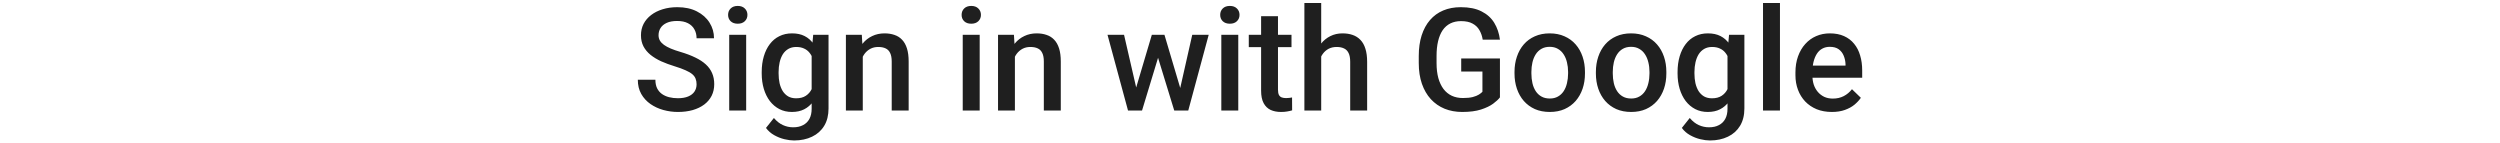 <svg width="244" height="14" viewBox="0 0 244 14" fill="none" xmlns="http://www.w3.org/2000/svg">
<path d="M67.986 8.227C67.986 8.022 67.954 7.84 67.89 7.68C67.831 7.521 67.724 7.375 67.569 7.243C67.414 7.111 67.195 6.983 66.913 6.86C66.635 6.732 66.279 6.602 65.846 6.47C65.372 6.324 64.935 6.163 64.534 5.985C64.137 5.803 63.791 5.593 63.495 5.356C63.198 5.114 62.968 4.839 62.804 4.529C62.64 4.214 62.558 3.852 62.558 3.442C62.558 3.036 62.642 2.667 62.811 2.334C62.984 2.002 63.228 1.715 63.542 1.473C63.861 1.227 64.237 1.038 64.67 0.906C65.103 0.769 65.582 0.701 66.106 0.701C66.844 0.701 67.48 0.837 68.013 1.111C68.551 1.384 68.963 1.751 69.251 2.211C69.542 2.672 69.688 3.18 69.688 3.736H67.986C67.986 3.408 67.915 3.118 67.774 2.868C67.637 2.612 67.428 2.412 67.145 2.266C66.867 2.12 66.514 2.047 66.085 2.047C65.68 2.047 65.343 2.109 65.074 2.232C64.805 2.355 64.604 2.521 64.472 2.731C64.34 2.941 64.274 3.178 64.274 3.442C64.274 3.629 64.317 3.8 64.404 3.955C64.49 4.105 64.623 4.246 64.8 4.378C64.978 4.506 65.201 4.627 65.47 4.741C65.739 4.855 66.056 4.964 66.42 5.069C66.972 5.233 67.453 5.415 67.863 5.616C68.273 5.812 68.615 6.035 68.888 6.286C69.162 6.536 69.367 6.821 69.503 7.14C69.64 7.455 69.709 7.812 69.709 8.213C69.709 8.633 69.624 9.011 69.456 9.348C69.287 9.681 69.045 9.966 68.731 10.203C68.421 10.435 68.047 10.615 67.61 10.743C67.177 10.866 66.694 10.927 66.161 10.927C65.682 10.927 65.21 10.863 64.746 10.736C64.285 10.608 63.866 10.415 63.488 10.155C63.109 9.89 62.809 9.562 62.586 9.17C62.362 8.774 62.251 8.311 62.251 7.783H63.966C63.966 8.106 64.021 8.382 64.13 8.61C64.244 8.838 64.401 9.025 64.602 9.17C64.803 9.312 65.035 9.417 65.299 9.485C65.568 9.553 65.855 9.587 66.161 9.587C66.562 9.587 66.897 9.53 67.165 9.417C67.439 9.303 67.644 9.143 67.781 8.938C67.918 8.733 67.986 8.496 67.986 8.227ZM72.826 3.394V10.79H71.171V3.394H72.826ZM71.062 1.453C71.062 1.202 71.144 0.995 71.308 0.831C71.477 0.662 71.709 0.578 72.005 0.578C72.297 0.578 72.527 0.662 72.696 0.831C72.864 0.995 72.949 1.202 72.949 1.453C72.949 1.699 72.864 1.904 72.696 2.068C72.527 2.232 72.297 2.314 72.005 2.314C71.709 2.314 71.477 2.232 71.308 2.068C71.144 1.904 71.062 1.699 71.062 1.453ZM79.368 3.394H80.865V10.585C80.865 11.251 80.724 11.816 80.441 12.281C80.158 12.746 79.764 13.099 79.258 13.34C78.752 13.586 78.167 13.709 77.501 13.709C77.219 13.709 76.904 13.668 76.558 13.586C76.216 13.504 75.884 13.372 75.56 13.19C75.241 13.012 74.975 12.777 74.76 12.486L75.533 11.515C75.797 11.83 76.089 12.06 76.408 12.206C76.727 12.351 77.062 12.424 77.413 12.424C77.791 12.424 78.112 12.354 78.376 12.212C78.645 12.076 78.853 11.873 78.999 11.604C79.144 11.335 79.217 11.007 79.217 10.62V5.069L79.368 3.394ZM74.343 7.174V7.031C74.343 6.47 74.412 5.96 74.548 5.5C74.685 5.035 74.881 4.636 75.136 4.303C75.391 3.966 75.701 3.709 76.066 3.531C76.43 3.348 76.843 3.257 77.303 3.257C77.782 3.257 78.19 3.344 78.527 3.517C78.869 3.69 79.153 3.939 79.381 4.262C79.609 4.581 79.787 4.964 79.915 5.411C80.047 5.853 80.145 6.345 80.209 6.887V7.345C80.149 7.874 80.049 8.357 79.908 8.794C79.766 9.232 79.58 9.61 79.347 9.929C79.115 10.248 78.828 10.494 78.486 10.668C78.149 10.841 77.75 10.927 77.29 10.927C76.838 10.927 76.43 10.834 76.066 10.647C75.706 10.46 75.396 10.198 75.136 9.861C74.881 9.524 74.685 9.127 74.548 8.671C74.412 8.211 74.343 7.712 74.343 7.174ZM75.991 7.031V7.174C75.991 7.512 76.023 7.826 76.086 8.118C76.155 8.409 76.257 8.667 76.394 8.89C76.535 9.109 76.713 9.282 76.927 9.41C77.146 9.533 77.403 9.594 77.7 9.594C78.087 9.594 78.404 9.512 78.65 9.348C78.901 9.184 79.092 8.963 79.224 8.685C79.361 8.403 79.457 8.088 79.511 7.742V6.504C79.484 6.236 79.427 5.985 79.34 5.752C79.258 5.52 79.147 5.317 79.005 5.144C78.864 4.966 78.686 4.83 78.472 4.734C78.258 4.634 78.005 4.584 77.713 4.584C77.417 4.584 77.16 4.647 76.941 4.775C76.722 4.903 76.542 5.078 76.401 5.301C76.264 5.525 76.162 5.784 76.093 6.081C76.025 6.377 75.991 6.694 75.991 7.031ZM84.207 4.973V10.79H82.56V3.394H84.112L84.207 4.973ZM83.914 6.819L83.38 6.812C83.385 6.288 83.458 5.807 83.599 5.37C83.745 4.932 83.945 4.556 84.201 4.242C84.46 3.927 84.77 3.686 85.13 3.517C85.49 3.344 85.891 3.257 86.334 3.257C86.689 3.257 87.01 3.307 87.297 3.408C87.589 3.503 87.837 3.661 88.043 3.879C88.252 4.098 88.412 4.383 88.521 4.734C88.63 5.08 88.685 5.506 88.685 6.012V10.79H87.031V6.005C87.031 5.65 86.978 5.37 86.874 5.165C86.773 4.955 86.625 4.807 86.429 4.72C86.238 4.629 85.999 4.584 85.711 4.584C85.429 4.584 85.176 4.643 84.953 4.761C84.729 4.88 84.54 5.042 84.385 5.247C84.235 5.452 84.119 5.689 84.037 5.958C83.955 6.226 83.914 6.514 83.914 6.819ZM95.617 3.394V10.79H93.962V3.394H95.617ZM93.853 1.453C93.853 1.202 93.935 0.995 94.099 0.831C94.268 0.662 94.5 0.578 94.796 0.578C95.088 0.578 95.318 0.662 95.487 0.831C95.655 0.995 95.74 1.202 95.74 1.453C95.74 1.699 95.655 1.904 95.487 2.068C95.318 2.232 95.088 2.314 94.796 2.314C94.5 2.314 94.268 2.232 94.099 2.068C93.935 1.904 93.853 1.699 93.853 1.453ZM99.055 4.973V10.79H97.408V3.394H98.96L99.055 4.973ZM98.761 6.819L98.228 6.812C98.233 6.288 98.305 5.807 98.447 5.37C98.593 4.932 98.793 4.556 99.048 4.242C99.308 3.927 99.618 3.686 99.978 3.517C100.338 3.344 100.739 3.257 101.181 3.257C101.537 3.257 101.858 3.307 102.145 3.408C102.437 3.503 102.685 3.661 102.89 3.879C103.1 4.098 103.259 4.383 103.369 4.734C103.478 5.08 103.533 5.506 103.533 6.012V10.79H101.878V6.005C101.878 5.65 101.826 5.37 101.721 5.165C101.621 4.955 101.473 4.807 101.277 4.72C101.085 4.629 100.846 4.584 100.559 4.584C100.276 4.584 100.024 4.643 99.8 4.761C99.577 4.88 99.388 5.042 99.233 5.247C99.082 5.452 98.966 5.689 98.884 5.958C98.802 6.226 98.761 6.514 98.761 6.819ZM110.71 9.15L112.419 3.394H113.472L113.185 5.117L111.462 10.79H110.519L110.71 9.15ZM109.706 3.394L111.039 9.177L111.148 10.79H110.095L108.092 3.394H109.706ZM115.072 9.109L116.364 3.394H117.97L115.974 10.79H114.921L115.072 9.109ZM113.65 3.394L115.338 9.082L115.55 10.79H114.607L112.864 5.11L112.577 3.394H113.65ZM120.855 3.394V10.79H119.201V3.394H120.855ZM119.091 1.453C119.091 1.202 119.173 0.995 119.337 0.831C119.506 0.662 119.739 0.578 120.035 0.578C120.327 0.578 120.557 0.662 120.725 0.831C120.894 0.995 120.978 1.202 120.978 1.453C120.978 1.699 120.894 1.904 120.725 2.068C120.557 2.232 120.327 2.314 120.035 2.314C119.739 2.314 119.506 2.232 119.337 2.068C119.173 1.904 119.091 1.699 119.091 1.453ZM126.05 3.394V4.597H121.881V3.394H126.05ZM123.084 1.583H124.731V8.747C124.731 8.974 124.763 9.15 124.827 9.273C124.895 9.391 124.989 9.471 125.107 9.512C125.226 9.553 125.365 9.574 125.524 9.574C125.638 9.574 125.747 9.567 125.852 9.553C125.957 9.54 126.041 9.526 126.105 9.512L126.112 10.77C125.975 10.811 125.816 10.848 125.634 10.879C125.456 10.911 125.251 10.927 125.018 10.927C124.64 10.927 124.305 10.861 124.013 10.729C123.722 10.592 123.494 10.371 123.33 10.066C123.166 9.761 123.084 9.355 123.084 8.849V1.583ZM128.949 0.291V10.79H127.308V0.291H128.949ZM128.662 6.819L128.129 6.812C128.133 6.302 128.204 5.83 128.341 5.397C128.482 4.964 128.678 4.588 128.928 4.269C129.184 3.945 129.489 3.697 129.844 3.524C130.2 3.346 130.594 3.257 131.027 3.257C131.392 3.257 131.72 3.307 132.011 3.408C132.308 3.508 132.563 3.67 132.777 3.893C132.991 4.112 133.153 4.399 133.262 4.754C133.376 5.105 133.433 5.534 133.433 6.04V10.79H131.779V6.026C131.779 5.67 131.727 5.388 131.622 5.178C131.522 4.969 131.373 4.818 131.177 4.727C130.981 4.631 130.742 4.584 130.46 4.584C130.163 4.584 129.901 4.643 129.674 4.761C129.45 4.88 129.263 5.042 129.113 5.247C128.963 5.452 128.849 5.689 128.771 5.958C128.698 6.226 128.662 6.514 128.662 6.819ZM146.394 5.705V9.505C146.253 9.692 146.032 9.897 145.731 10.121C145.435 10.339 145.041 10.528 144.549 10.688C144.056 10.848 143.443 10.927 142.71 10.927C142.085 10.927 141.513 10.822 140.994 10.613C140.474 10.399 140.025 10.086 139.647 9.676C139.273 9.266 138.984 8.767 138.779 8.179C138.574 7.587 138.471 6.912 138.471 6.156V5.465C138.471 4.713 138.565 4.043 138.752 3.456C138.943 2.863 139.217 2.362 139.572 1.952C139.927 1.542 140.356 1.232 140.857 1.022C141.363 0.808 141.935 0.701 142.573 0.701C143.389 0.701 144.063 0.837 144.596 1.111C145.134 1.38 145.549 1.753 145.841 2.232C146.132 2.71 146.317 3.257 146.394 3.873H144.713C144.658 3.526 144.551 3.216 144.391 2.943C144.236 2.669 144.013 2.455 143.721 2.3C143.434 2.141 143.061 2.061 142.6 2.061C142.204 2.061 141.855 2.136 141.554 2.287C141.254 2.437 141.003 2.658 140.802 2.95C140.606 3.241 140.458 3.597 140.358 4.016C140.258 4.435 140.208 4.914 140.208 5.452V6.156C140.208 6.703 140.265 7.188 140.379 7.612C140.497 8.036 140.666 8.393 140.884 8.685C141.108 8.977 141.379 9.198 141.698 9.348C142.017 9.494 142.377 9.567 142.778 9.567C143.17 9.567 143.491 9.535 143.742 9.471C143.993 9.403 144.191 9.323 144.337 9.232C144.487 9.136 144.603 9.045 144.685 8.959V6.983H142.614V5.705H146.394ZM147.816 7.174V7.017C147.816 6.484 147.894 5.989 148.049 5.534C148.203 5.073 148.427 4.675 148.718 4.337C149.015 3.996 149.375 3.731 149.799 3.544C150.227 3.353 150.71 3.257 151.248 3.257C151.79 3.257 152.273 3.353 152.697 3.544C153.125 3.731 153.488 3.996 153.784 4.337C154.08 4.675 154.306 5.073 154.461 5.534C154.616 5.989 154.693 6.484 154.693 7.017V7.174C154.693 7.708 154.616 8.202 154.461 8.658C154.306 9.113 154.08 9.512 153.784 9.854C153.488 10.191 153.128 10.456 152.704 10.647C152.28 10.834 151.799 10.927 151.261 10.927C150.719 10.927 150.234 10.834 149.805 10.647C149.382 10.456 149.022 10.191 148.725 9.854C148.429 9.512 148.203 9.113 148.049 8.658C147.894 8.202 147.816 7.708 147.816 7.174ZM149.464 7.017V7.174C149.464 7.507 149.498 7.821 149.566 8.118C149.634 8.414 149.742 8.674 149.887 8.897C150.033 9.12 150.22 9.296 150.448 9.423C150.676 9.551 150.947 9.615 151.261 9.615C151.567 9.615 151.831 9.551 152.054 9.423C152.282 9.296 152.469 9.12 152.615 8.897C152.761 8.674 152.868 8.414 152.936 8.118C153.009 7.821 153.046 7.507 153.046 7.174V7.017C153.046 6.689 153.009 6.379 152.936 6.087C152.868 5.791 152.759 5.529 152.608 5.301C152.462 5.073 152.275 4.896 152.048 4.768C151.824 4.636 151.558 4.57 151.248 4.57C150.938 4.57 150.669 4.636 150.441 4.768C150.218 4.896 150.033 5.073 149.887 5.301C149.742 5.529 149.634 5.791 149.566 6.087C149.498 6.379 149.464 6.689 149.464 7.017ZM155.759 7.174V7.017C155.759 6.484 155.837 5.989 155.992 5.534C156.147 5.073 156.37 4.675 156.662 4.337C156.958 3.996 157.318 3.731 157.742 3.544C158.17 3.353 158.653 3.257 159.191 3.257C159.733 3.257 160.217 3.353 160.64 3.544C161.069 3.731 161.431 3.996 161.727 4.337C162.023 4.675 162.249 5.073 162.404 5.534C162.559 5.989 162.636 6.484 162.636 7.017V7.174C162.636 7.708 162.559 8.202 162.404 8.658C162.249 9.113 162.023 9.512 161.727 9.854C161.431 10.191 161.071 10.456 160.647 10.647C160.223 10.834 159.743 10.927 159.205 10.927C158.662 10.927 158.177 10.834 157.749 10.647C157.325 10.456 156.965 10.191 156.669 9.854C156.372 9.512 156.147 9.113 155.992 8.658C155.837 8.202 155.759 7.708 155.759 7.174ZM157.407 7.017V7.174C157.407 7.507 157.441 7.821 157.509 8.118C157.578 8.414 157.685 8.674 157.831 8.897C157.977 9.12 158.163 9.296 158.391 9.423C158.619 9.551 158.89 9.615 159.205 9.615C159.51 9.615 159.774 9.551 159.998 9.423C160.226 9.296 160.412 9.12 160.558 8.897C160.704 8.674 160.811 8.414 160.88 8.118C160.953 7.821 160.989 7.507 160.989 7.174V7.017C160.989 6.689 160.953 6.379 160.88 6.087C160.811 5.791 160.702 5.529 160.551 5.301C160.406 5.073 160.219 4.896 159.991 4.768C159.768 4.636 159.501 4.57 159.191 4.57C158.881 4.57 158.612 4.636 158.384 4.768C158.161 4.896 157.977 5.073 157.831 5.301C157.685 5.529 157.578 5.791 157.509 6.087C157.441 6.379 157.407 6.689 157.407 7.017ZM168.755 3.394H170.252V10.585C170.252 11.251 170.11 11.816 169.828 12.281C169.545 12.746 169.151 13.099 168.645 13.34C168.139 13.586 167.554 13.709 166.888 13.709C166.606 13.709 166.291 13.668 165.945 13.586C165.603 13.504 165.271 13.372 164.947 13.19C164.628 13.012 164.361 12.777 164.147 12.486L164.92 11.515C165.184 11.83 165.476 12.06 165.795 12.206C166.114 12.351 166.449 12.424 166.8 12.424C167.178 12.424 167.499 12.354 167.763 12.212C168.032 12.076 168.24 11.873 168.385 11.604C168.531 11.335 168.604 11.007 168.604 10.62V5.069L168.755 3.394ZM163.73 7.174V7.031C163.73 6.47 163.799 5.96 163.935 5.5C164.072 5.035 164.268 4.636 164.523 4.303C164.778 3.966 165.088 3.709 165.453 3.531C165.817 3.348 166.23 3.257 166.69 3.257C167.169 3.257 167.577 3.344 167.914 3.517C168.256 3.69 168.54 3.939 168.768 4.262C168.996 4.581 169.174 4.964 169.301 5.411C169.434 5.853 169.532 6.345 169.595 6.887V7.345C169.536 7.874 169.436 8.357 169.295 8.794C169.153 9.232 168.967 9.61 168.734 9.929C168.502 10.248 168.215 10.494 167.873 10.668C167.536 10.841 167.137 10.927 166.676 10.927C166.225 10.927 165.817 10.834 165.453 10.647C165.093 10.46 164.783 10.198 164.523 9.861C164.268 9.524 164.072 9.127 163.935 8.671C163.799 8.211 163.73 7.712 163.73 7.174ZM165.378 7.031V7.174C165.378 7.512 165.41 7.826 165.473 8.118C165.542 8.409 165.644 8.667 165.781 8.89C165.922 9.109 166.1 9.282 166.314 9.41C166.533 9.533 166.79 9.594 167.087 9.594C167.474 9.594 167.791 9.512 168.037 9.348C168.287 9.184 168.479 8.963 168.611 8.685C168.748 8.403 168.843 8.088 168.898 7.742V6.504C168.871 6.236 168.814 5.985 168.727 5.752C168.645 5.52 168.534 5.317 168.392 5.144C168.251 4.966 168.073 4.83 167.859 4.734C167.645 4.634 167.392 4.584 167.1 4.584C166.804 4.584 166.547 4.647 166.328 4.775C166.109 4.903 165.929 5.078 165.788 5.301C165.651 5.525 165.549 5.784 165.48 6.081C165.412 6.377 165.378 6.694 165.378 7.031ZM173.724 0.291V10.79H172.07V0.291H173.724ZM178.79 10.927C178.243 10.927 177.748 10.838 177.306 10.661C176.869 10.478 176.495 10.225 176.185 9.902C175.88 9.578 175.645 9.198 175.481 8.76C175.317 8.323 175.235 7.851 175.235 7.345V7.072C175.235 6.493 175.319 5.969 175.488 5.5C175.657 5.03 175.891 4.629 176.192 4.296C176.493 3.959 176.848 3.702 177.259 3.524C177.669 3.346 178.113 3.257 178.592 3.257C179.12 3.257 179.583 3.346 179.979 3.524C180.376 3.702 180.704 3.952 180.964 4.276C181.228 4.595 181.424 4.975 181.551 5.418C181.684 5.86 181.75 6.347 181.75 6.88V7.584H176.035V6.402H180.123V6.272C180.114 5.976 180.054 5.698 179.945 5.438C179.84 5.178 179.678 4.969 179.46 4.809C179.241 4.65 178.949 4.57 178.585 4.57C178.311 4.57 178.067 4.629 177.853 4.748C177.644 4.862 177.468 5.028 177.327 5.247C177.186 5.465 177.076 5.73 176.999 6.04C176.926 6.345 176.889 6.689 176.889 7.072V7.345C176.889 7.669 176.933 7.97 177.019 8.248C177.11 8.521 177.243 8.76 177.416 8.965C177.589 9.17 177.799 9.332 178.045 9.451C178.291 9.565 178.571 9.622 178.885 9.622C179.282 9.622 179.635 9.542 179.945 9.382C180.255 9.223 180.524 8.997 180.752 8.706L181.62 9.546C181.46 9.779 181.253 10.002 180.998 10.216C180.743 10.426 180.43 10.597 180.061 10.729C179.697 10.861 179.273 10.927 178.79 10.927Z" fill="#1F1F1F"/>
</svg>
